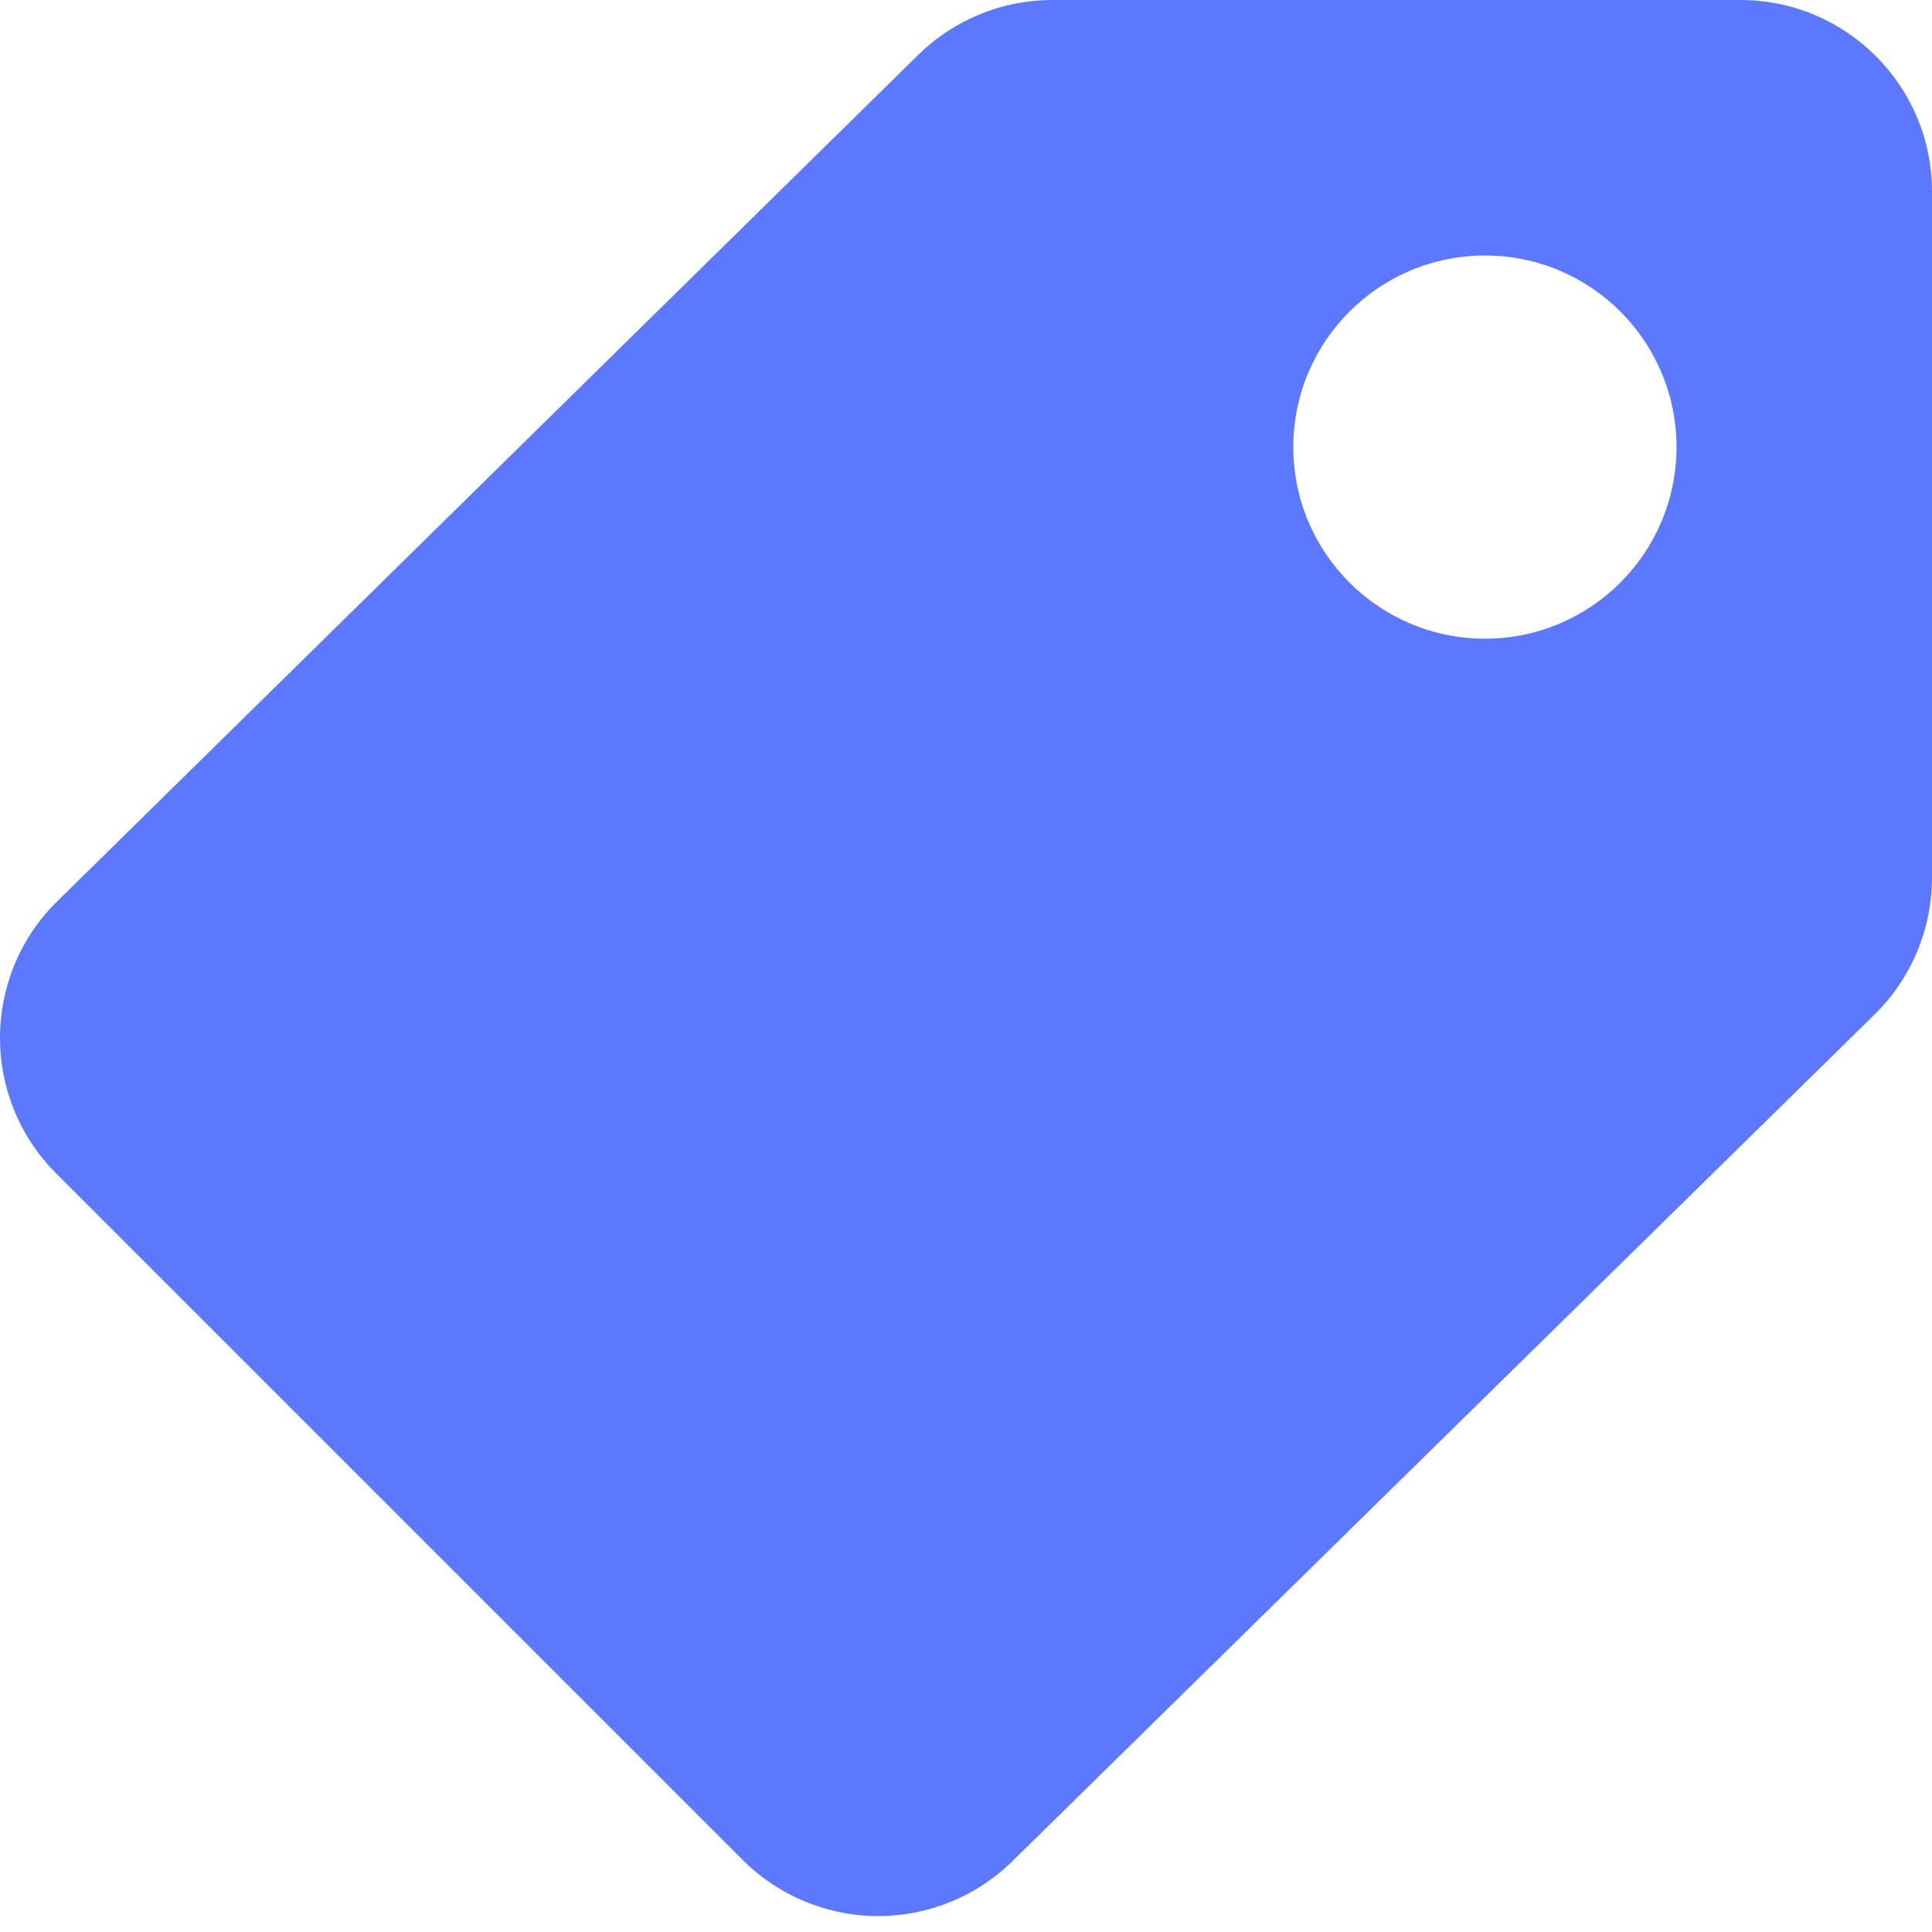 <svg width="24" height="24" viewBox="0 0 24 24" fill="none" xmlns="http://www.w3.org/2000/svg">
<path d="M0.692 14.571C-0.231 13.642 -0.231 12.143 0.692 11.215L11.405 0.683C11.85 0.245 12.449 0 13.073 0H21.62C22.934 0 24 1.066 24 2.38V10.902C24 11.541 23.743 12.153 23.288 12.601L12.593 23.104C12.147 23.551 11.541 23.802 10.909 23.802C10.277 23.802 9.672 23.551 9.225 23.104L0.692 14.571ZM18.446 7.934C19.761 7.934 20.826 6.868 20.826 5.554C20.826 4.239 19.761 3.174 18.446 3.174C17.132 3.174 16.066 4.239 16.066 5.554C16.066 6.868 17.132 7.934 18.446 7.934Z" fill="#5C78FF"/>
</svg>

